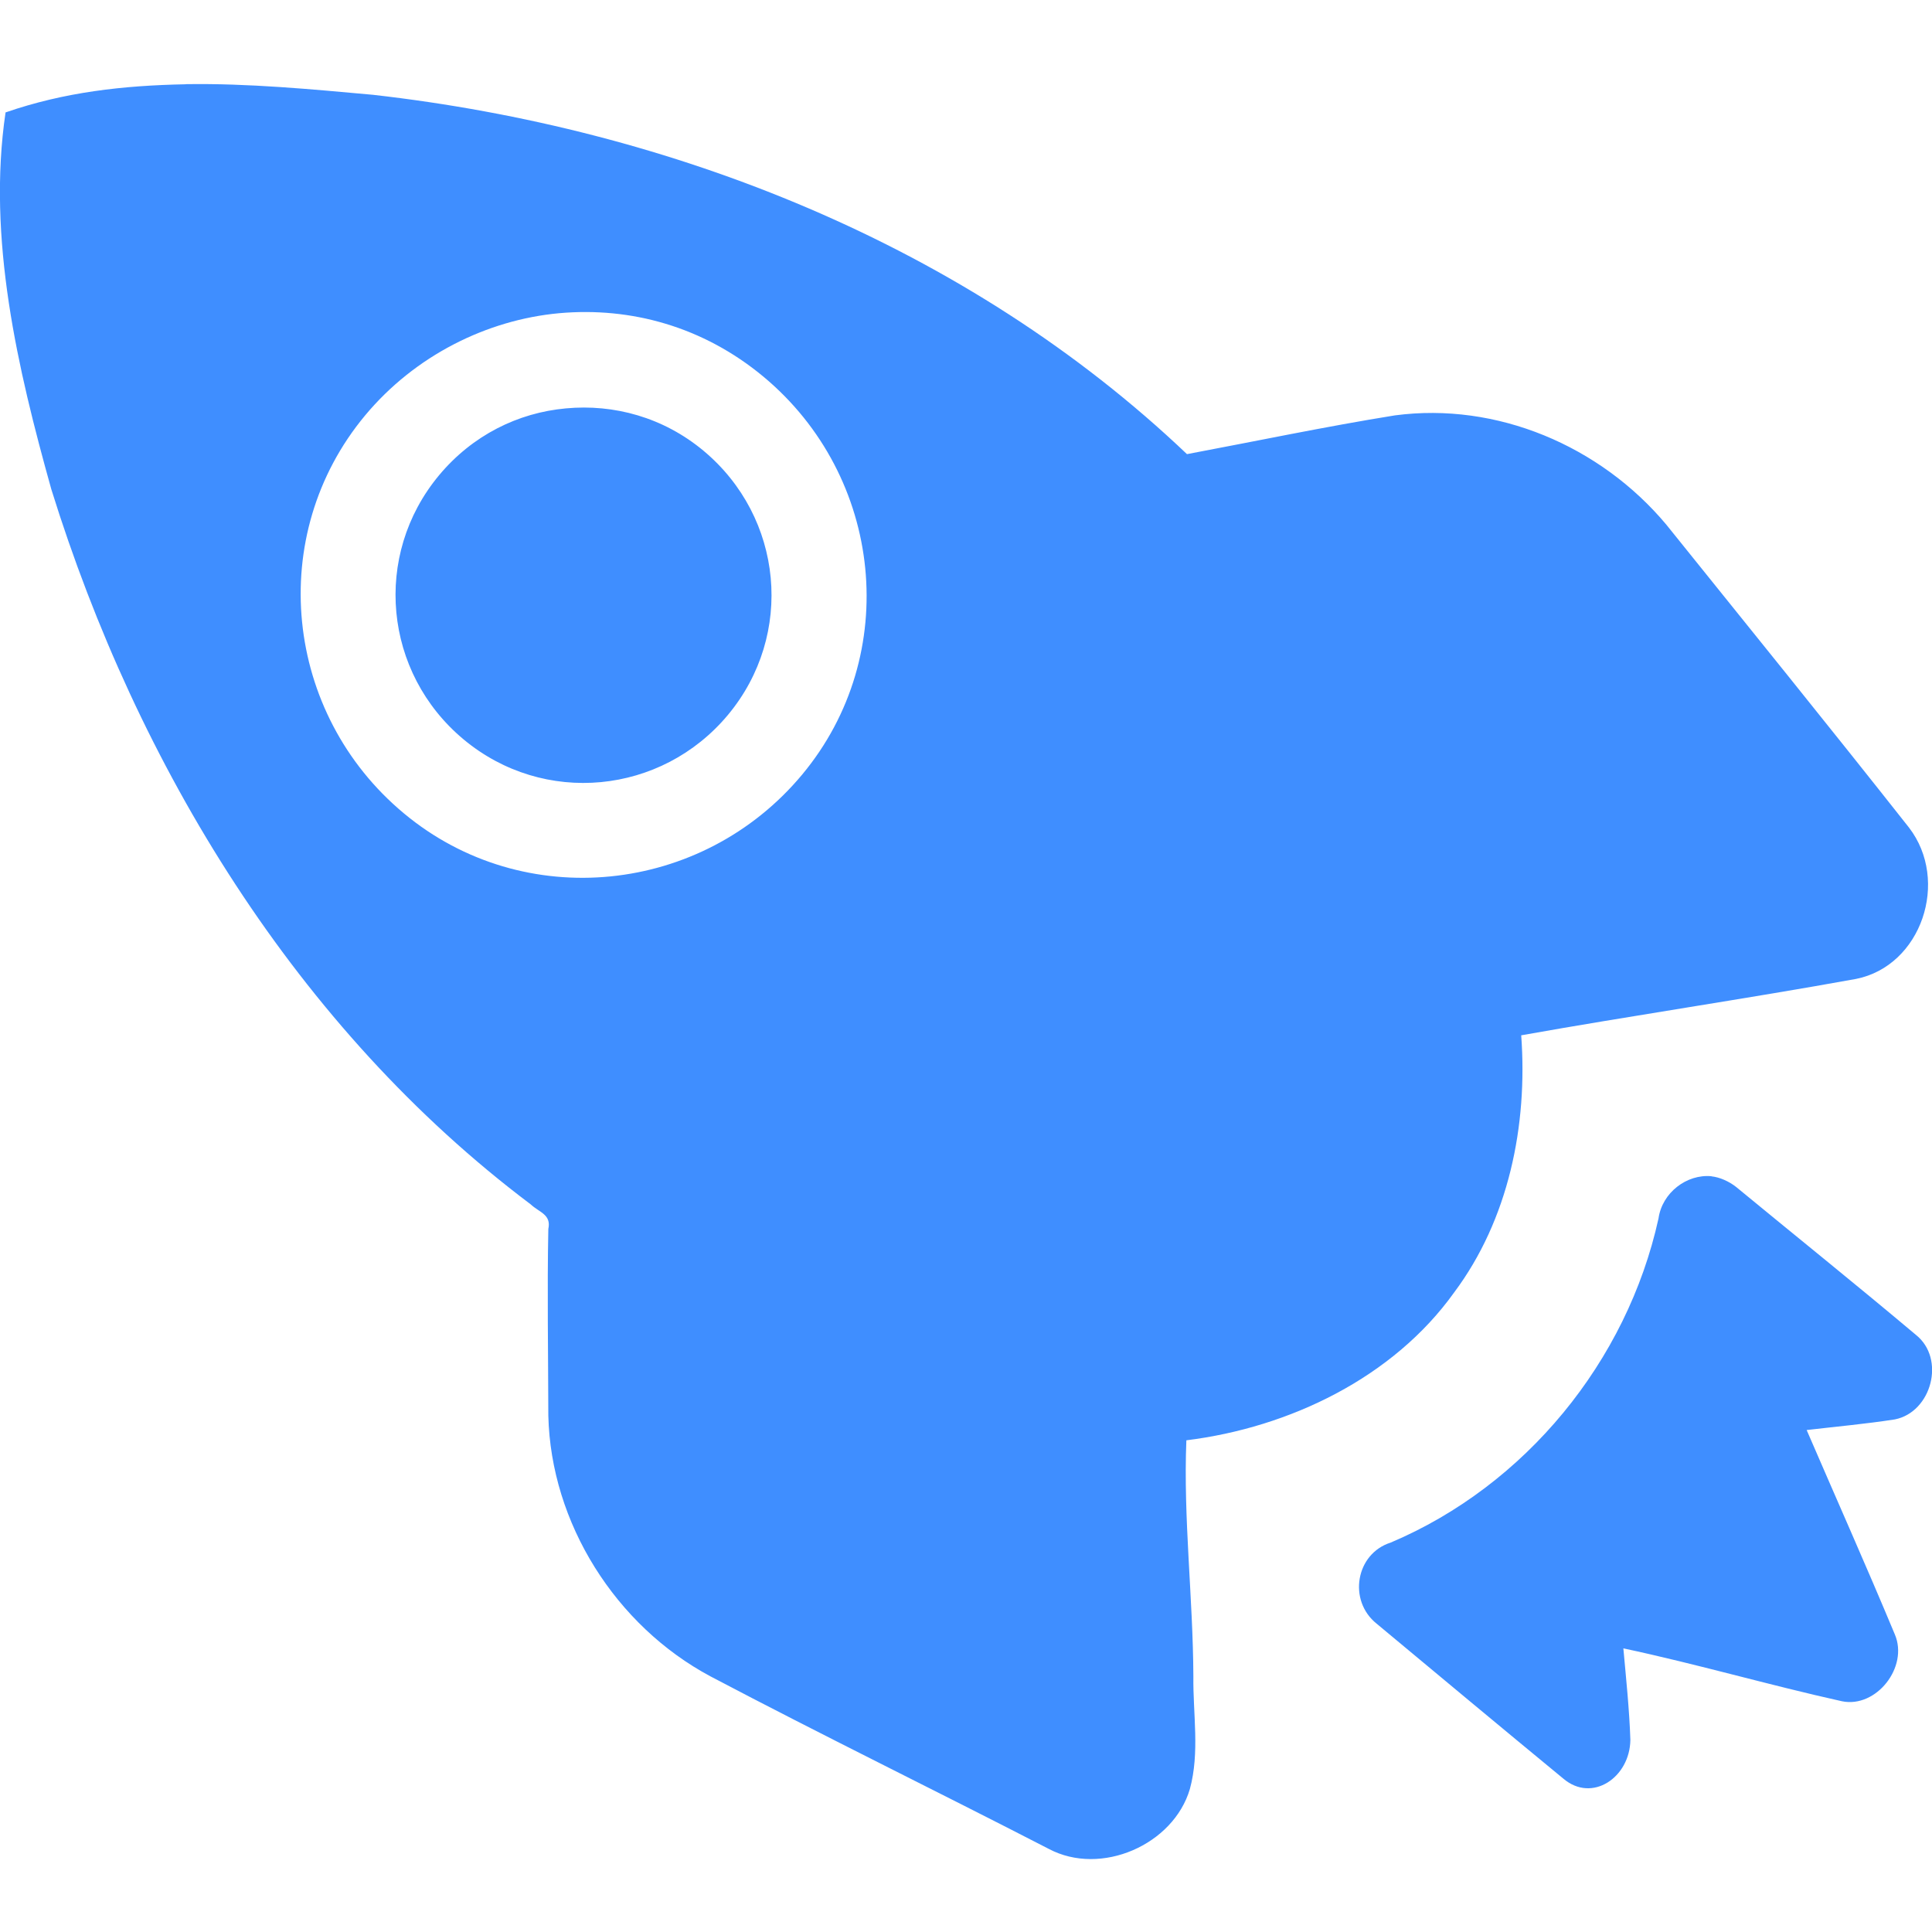 <svg xmlns="http://www.w3.org/2000/svg" viewBox="0 0 16 16">
 <g transform="translate(0,-1036.362)">
  <path d="m 1.535 1037.06 c -0.514 0.01 -1 0.064 -1.489 0.233 -0.154 1.042 0.1 2.123 0.379 3.121 0.712 2.29 2.032 4.464 3.97 5.922 0.071 0.067 0.172 0.083 0.146 0.204 -0.01 0.507 -0.001 1.037 0 1.546 0.021 0.89 0.557 1.739 1.343 2.159 0.932 0.491 1.863 0.945 2.802 1.429 0.432 0.229 1.032 -0.034 1.168 -0.496 0.083 -0.304 0.025 -0.623 0.029 -0.933 -0.003 -0.654 -0.084 -1.31 -0.058 -1.955 0.855 -0.106 1.714 -0.52 2.218 -1.225 0.45 -0.602 0.61 -1.381 0.555 -2.129 0.914 -0.163 1.857 -0.301 2.773 -0.467 0.542 -0.108 0.778 -0.813 0.438 -1.254 -0.666 -0.844 -1.336 -1.671 -2.01 -2.509 -0.547 -0.653 -1.404 -1.016 -2.247 -0.904 -0.572 0.092 -1.158 0.215 -1.722 0.321 -1.822 -1.734 -4.271 -2.696 -6.742 -2.976 -0.508 -0.046 -1.033 -0.096 -1.547 -0.088 z m 3.094 1.896 c 0.597 -0.054 1.196 0.112 1.693 0.525 0.994 0.827 1.148 2.303 0.321 3.296 -0.827 0.993 -2.305 1.148 -3.298 0.321 -0.994 -0.827 -1.148 -2.303 -0.321 -3.296 0.414 -0.497 1.01 -0.791 1.605 -0.846 z m 0.058 0.788 c -0.398 0.036 -0.775 0.223 -1.051 0.554 -0.552 0.663 -0.459 1.636 0.204 2.188 0.663 0.552 1.637 0.458 2.189 -0.204 0.552 -0.663 0.459 -1.636 -0.204 -2.188 -0.332 -0.276 -0.74 -0.387 -1.138 -0.35 z m 9.486 6.359 c -0.204 -0.019 -0.408 0.136 -0.438 0.35 -0.261 1.184 -1.103 2.212 -2.218 2.684 -0.29 0.092 -0.355 0.48 -0.117 0.671 0.49 0.408 1.055 0.879 1.547 1.284 0.239 0.203 0.551 -0.01 0.555 -0.321 -0.008 -0.248 -0.036 -0.513 -0.058 -0.758 0.61 0.13 1.206 0.304 1.81 0.438 0.284 0.059 0.554 -0.283 0.438 -0.554 -0.238 -0.571 -0.485 -1.124 -0.73 -1.692 0.247 -0.029 0.484 -0.05 0.73 -0.088 0.304 -0.06 0.423 -0.502 0.175 -0.7 -0.492 -0.414 -0.99 -0.814 -1.489 -1.225 -0.058 -0.046 -0.136 -0.081 -0.204 -0.088 z" style="fill:#3f8eff;fill-opacity:1;stroke:none;fill-rule:nonzero"/>
 </g>
</svg>
